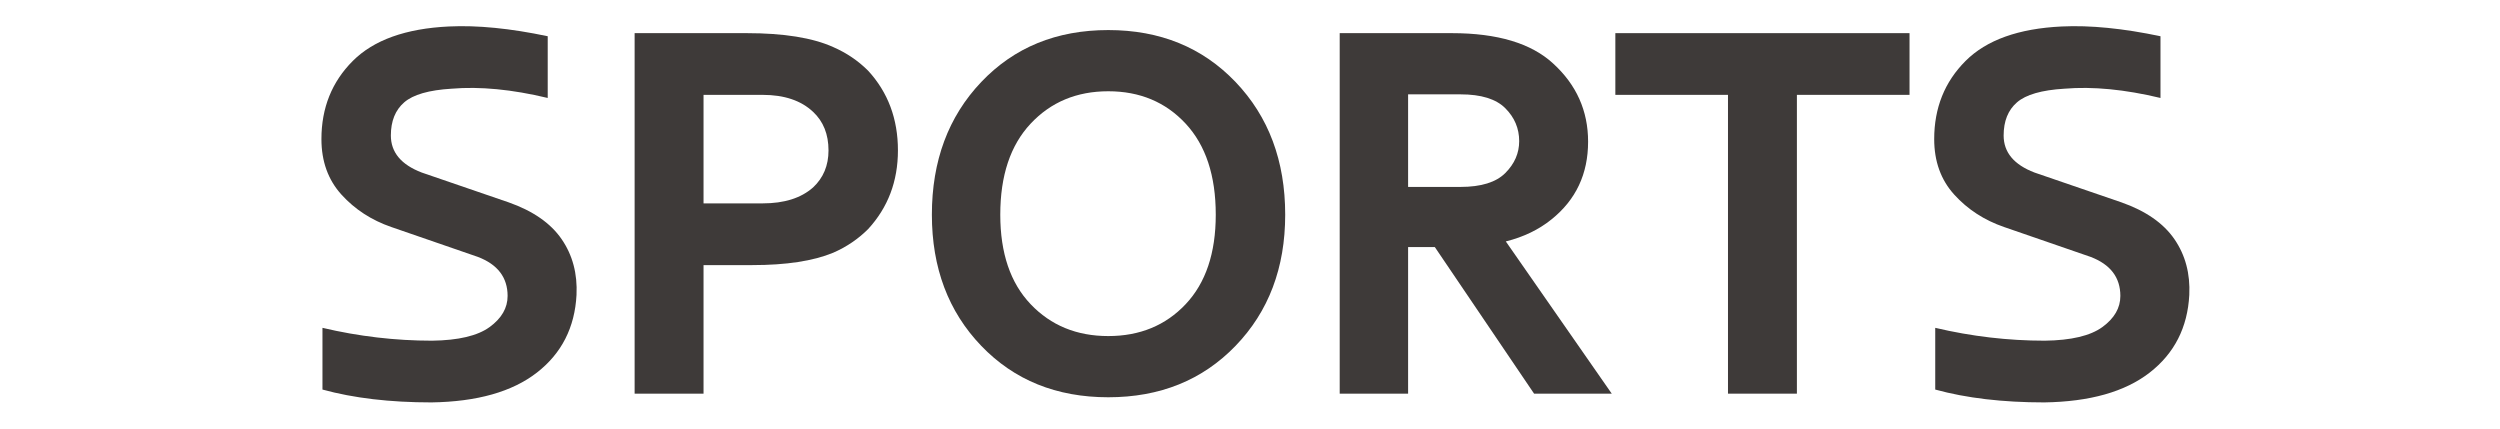 <?xml version="1.0" encoding="utf-8"?>
<!-- Generator: Adobe Illustrator 16.0.0, SVG Export Plug-In . SVG Version: 6.00 Build 0)  -->
<!DOCTYPE svg PUBLIC "-//W3C//DTD SVG 1.1//EN" "http://www.w3.org/Graphics/SVG/1.1/DTD/svg11.dtd">
<svg version="1.1" id="레이어_1" xmlns="http://www.w3.org/2000/svg" xmlns:xlink="http://www.w3.org/1999/xlink" x="0px"
	 y="0px" width="350px" height="60px" viewBox="0 0 350 60" enable-background="new 0 0 350 60" xml:space="preserve">
<path fill="#3E3A39" d="M71.208,28.329c3.407,1.2,5.879,2.916,7.416,5.147c1.536,2.232,2.232,4.837,2.088,7.813
	c-0.24,4.562-2.088,8.184-5.544,10.872c-3.456,2.689-8.377,4.08-14.76,4.176c-5.808,0-10.896-0.6-15.263-1.8v-8.641
	c5.086,1.2,10.199,1.8,15.335,1.8c3.696-0.047,6.383-0.684,8.064-1.907c1.68-1.225,2.52-2.676,2.52-4.355
	c0-2.593-1.393-4.416-4.176-5.473l-12.096-4.176c-2.784-0.96-5.112-2.472-6.984-4.536C45.937,25.186,45,22.594,45,19.473
	c0-4.367,1.464-8.016,4.392-10.944c2.927-2.927,7.416-4.535,13.464-4.823c3.984-0.191,8.591,0.264,13.824,1.367v8.641
	c-4.993-1.199-9.481-1.632-13.464-1.296c-3.168,0.192-5.376,0.828-6.624,1.908c-1.248,1.079-1.872,2.628-1.872,4.644
	c0,2.353,1.44,4.08,4.32,5.184L71.208,28.329z"/>
<path fill="#3E3A39" d="M88.847,4.641h15.696c5.183,0,9.216,0.648,12.096,1.944c1.872,0.816,3.503,1.92,4.896,3.312
	c2.783,3.024,4.176,6.744,4.176,11.16c0,4.32-1.393,7.992-4.176,11.016c-1.393,1.394-3.024,2.497-4.896,3.313
	c-2.785,1.151-6.552,1.728-11.304,1.728h-6.84v18h-9.648V4.641z M98.495,28.473h8.279c3.025,0,5.376-0.743,7.057-2.232
	c1.439-1.343,2.16-3.07,2.16-5.184c0-2.256-0.721-4.056-2.16-5.4c-1.681-1.584-4.032-2.376-7.057-2.376h-8.279V28.473z"/>
<path fill="#3E3A39" d="M130.463,30.057c0-7.535,2.304-13.728,6.912-18.576c4.607-4.848,10.535-7.271,17.784-7.271
	c7.247,0,13.187,2.424,17.819,7.271c4.631,4.849,6.95,11.041,6.95,18.576c0,7.44-2.318,13.561-6.95,18.36
	c-4.632,4.8-10.572,7.2-17.819,7.2c-7.249,0-13.177-2.4-17.784-7.2C132.767,43.617,130.463,37.497,130.463,30.057 M140.039,30.057
	c0,5.376,1.415,9.553,4.248,12.528c2.831,2.977,6.455,4.464,10.872,4.464c4.415,0,8.027-1.487,10.836-4.464
	c2.808-2.976,4.212-7.152,4.212-12.528c0-5.472-1.404-9.72-4.212-12.744c-2.809-3.023-6.421-4.536-10.836-4.536
	c-4.417,0-8.041,1.513-10.872,4.536C141.454,20.337,140.039,24.585,140.039,30.057"/>
<path fill="#3E3A39" d="M200.878,34.593h-3.744v20.52h-9.576V4.641h15.696c6.383,0,11.111,1.416,14.184,4.248
	c3.264,2.977,4.896,6.624,4.896,10.944c0,4.512-1.704,8.136-5.112,10.872c-1.776,1.439-3.913,2.473-6.407,3.096l14.832,21.312
	h-10.873L200.878,34.593z M197.134,26.169h7.345c2.879,0,4.969-0.648,6.264-1.944s1.943-2.784,1.943-4.464
	c0-1.775-0.648-3.313-1.943-4.608c-1.295-1.297-3.385-1.943-6.264-1.943h-7.345V26.169z"/>
<polygon fill="#3E3A39" points="251.565,55.112 241.918,55.112 241.918,13.28 226.149,13.28 226.149,4.641 267.334,4.641 
	267.334,13.28 251.565,13.28 "/>
<path fill="#3E3A39" d="M296.997,28.329c3.407,1.2,5.879,2.916,7.416,5.147c1.535,2.232,2.231,4.837,2.088,7.813
	c-0.241,4.562-2.088,8.184-5.544,10.872c-3.456,2.689-8.377,4.08-14.761,4.176c-5.808,0-10.896-0.6-15.263-1.8v-8.641
	c5.086,1.2,10.199,1.8,15.334,1.8c3.696-0.047,6.385-0.684,8.065-1.907c1.681-1.225,2.519-2.676,2.519-4.355
	c0-2.593-1.392-4.416-4.174-5.473l-12.097-4.176c-2.785-0.96-5.112-2.472-6.983-4.536c-1.873-2.063-2.809-4.655-2.809-7.776
	c0-4.367,1.463-8.016,4.393-10.944c2.926-2.927,7.416-4.535,13.463-4.823c3.983-0.191,8.592,0.264,13.824,1.367v8.641
	c-4.992-1.199-9.48-1.632-13.464-1.296c-3.168,0.192-5.377,0.828-6.624,1.908c-1.248,1.079-1.871,2.628-1.871,4.644
	c0,2.353,1.438,4.08,4.319,5.184L296.997,28.329z"/>
</svg>

